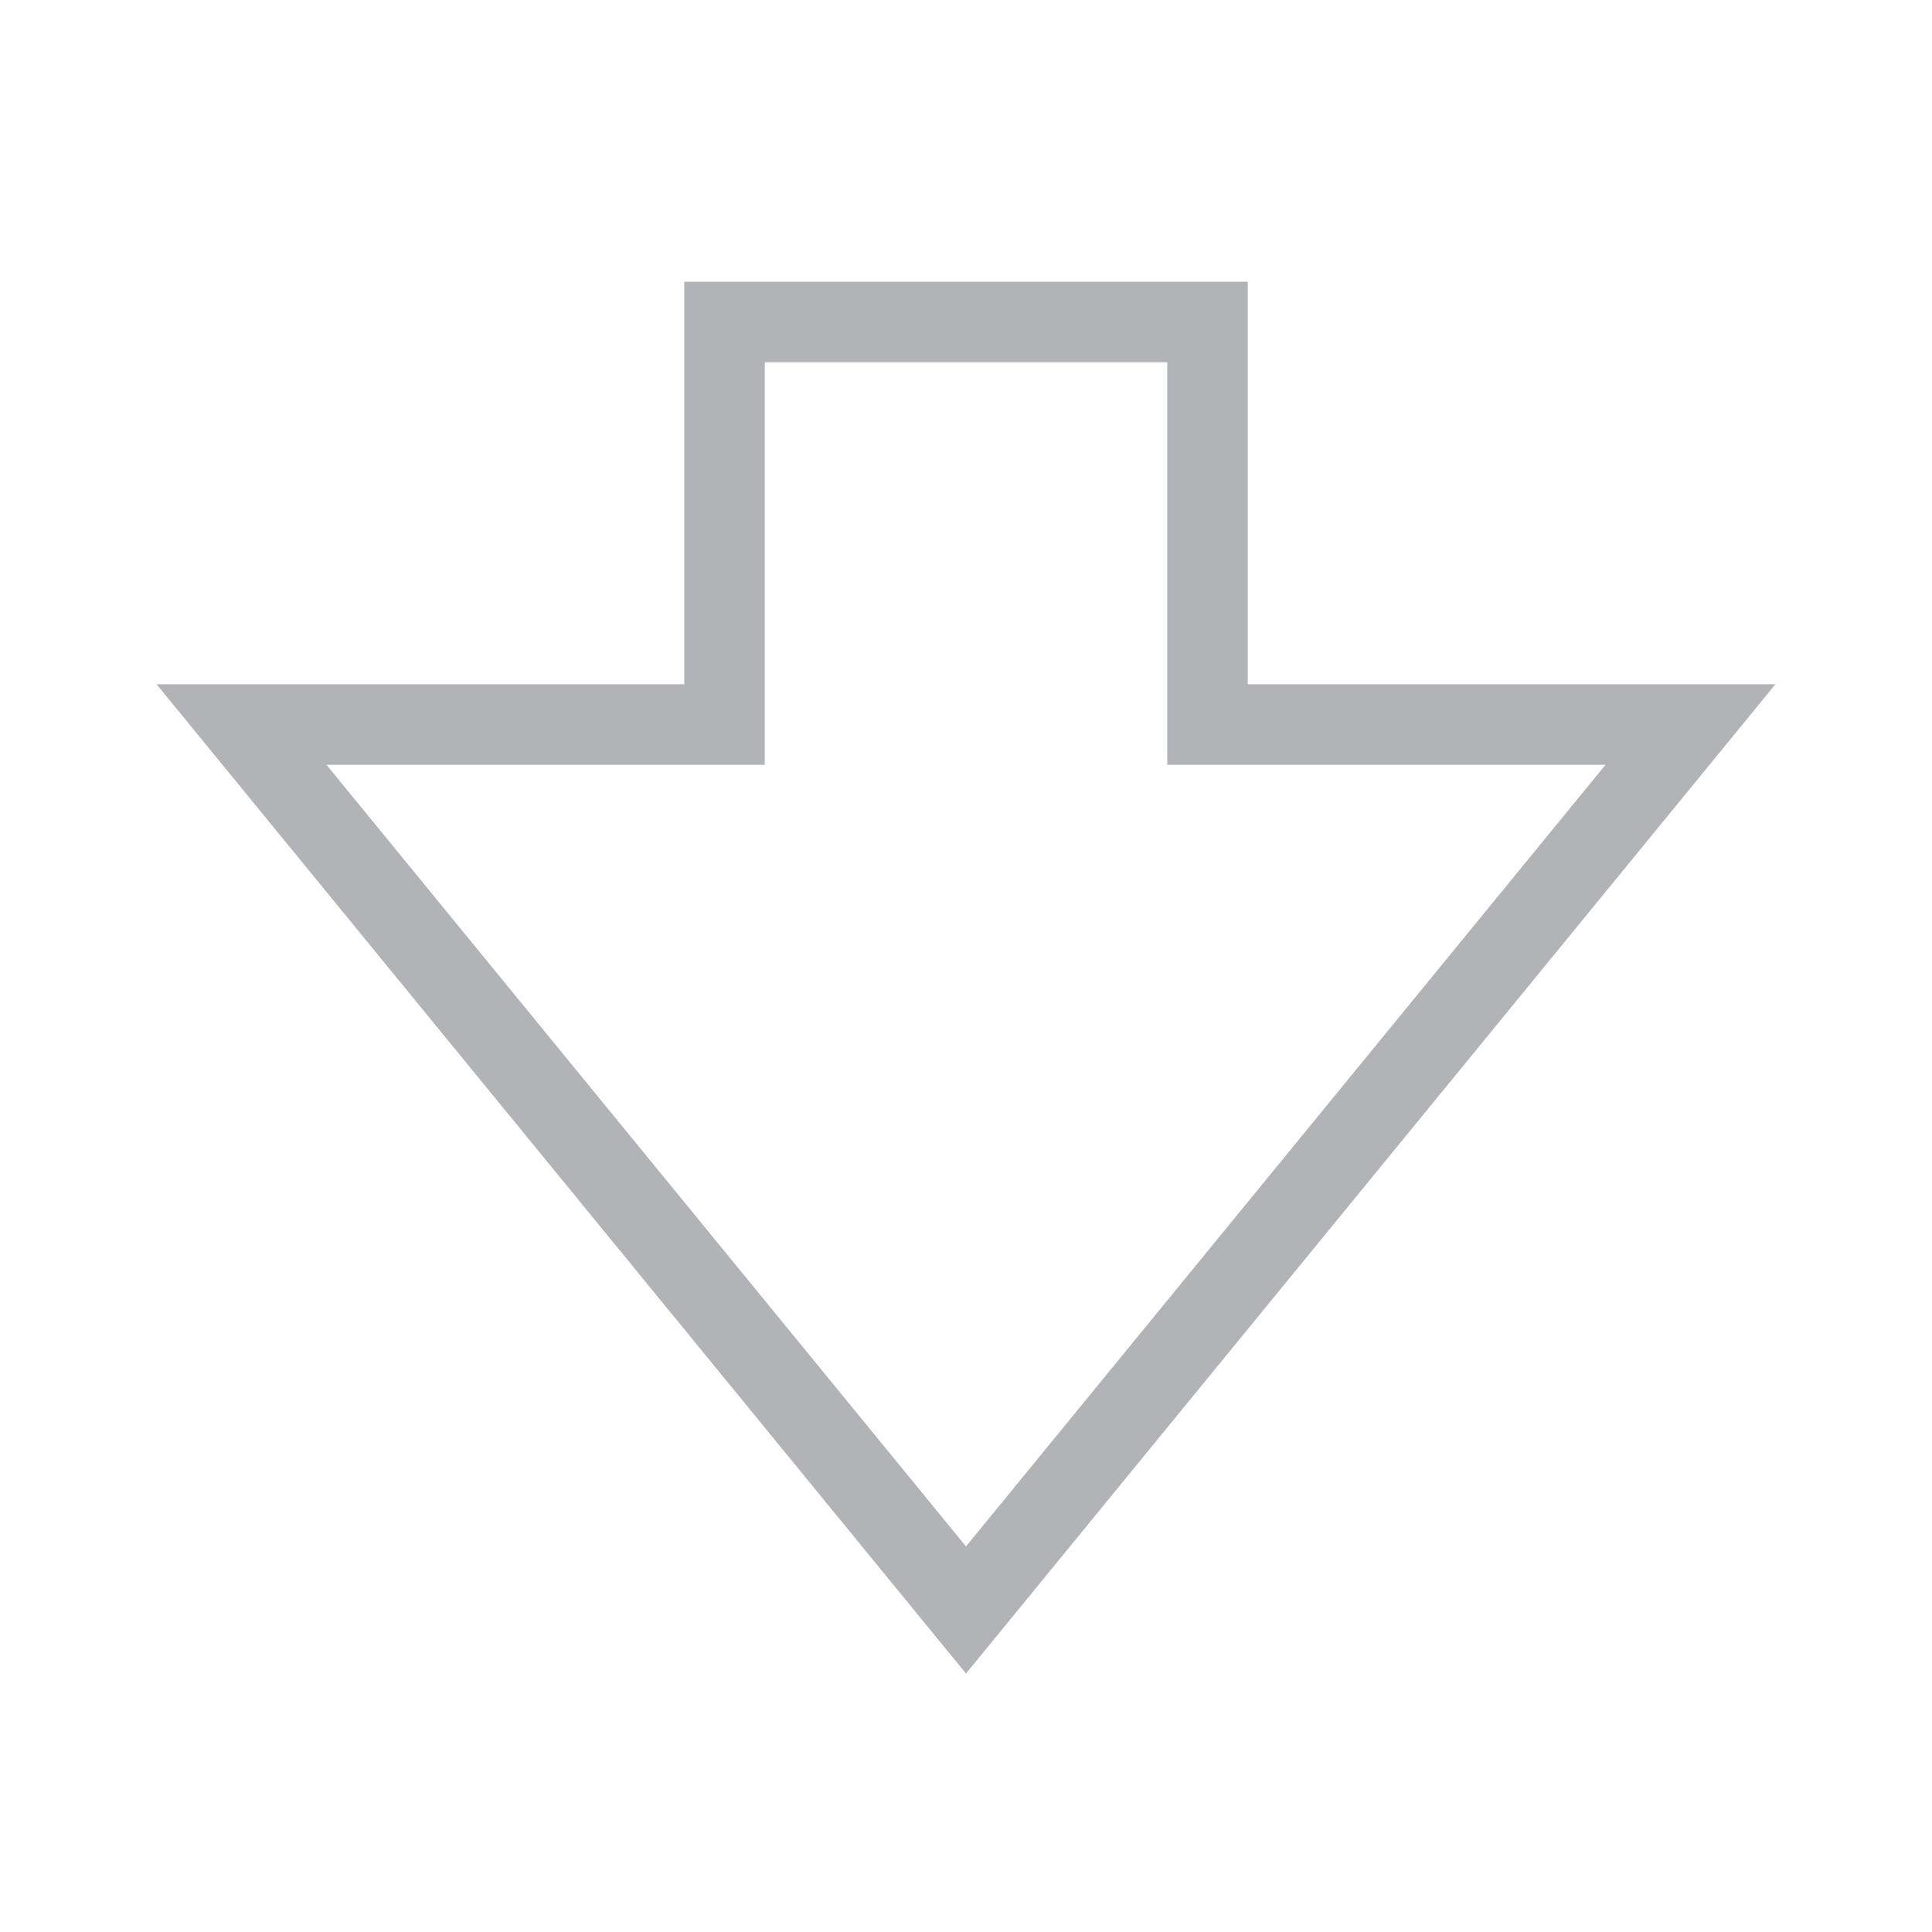 <svg width="24" height="24" viewBox="0 0 24 24" xmlns="http://www.w3.org/2000/svg"><path d="m12 20 9-11h-6V4H9v5H3z" stroke="#B1B3B6" fill="none" strokeWidth="1.5" strokeLinejoin="round"></path></svg>